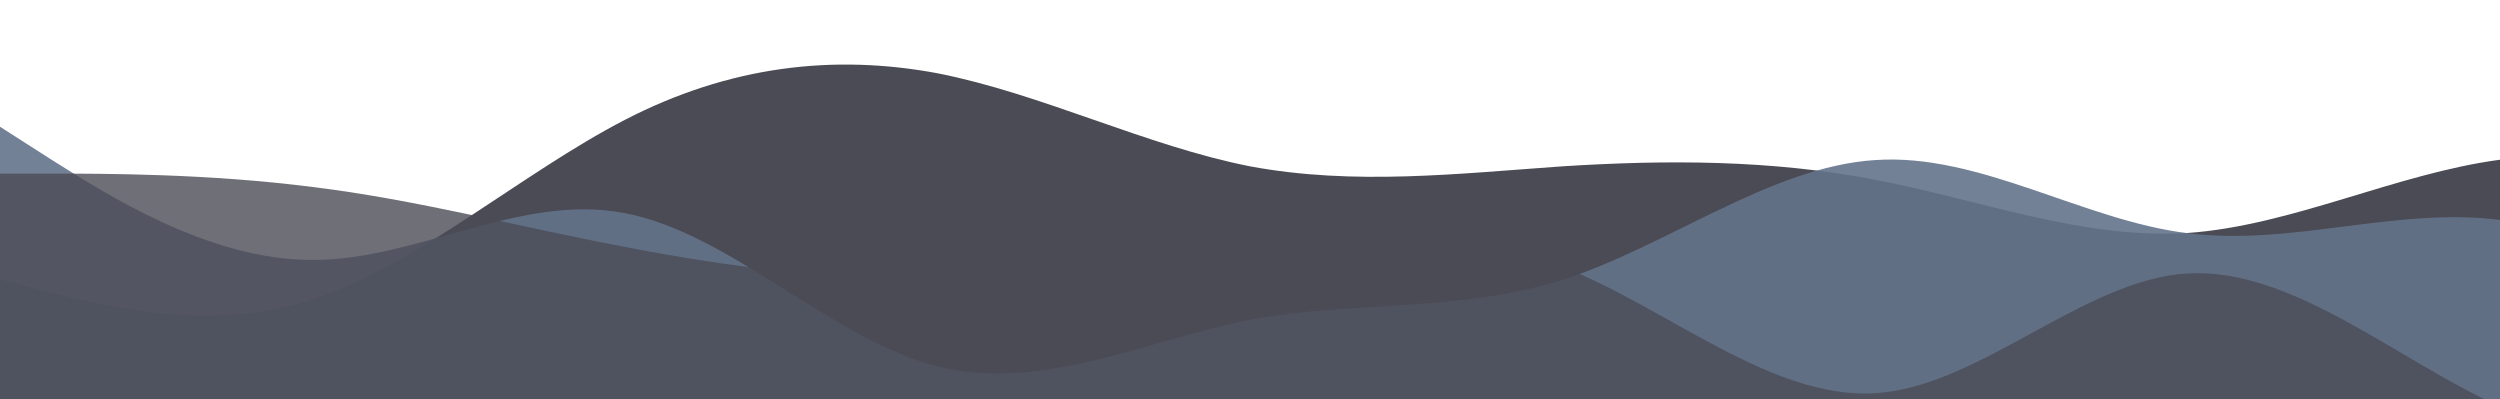<?xml version="1.0" standalone="no"?>
<svg xmlns:xlink="http://www.w3.org/1999/xlink" id="wave" style="transform:rotate(180deg); transition: 0.3s" viewBox="0 0 1440 230" version="1.1" xmlns="http://www.w3.org/2000/svg"><defs><linearGradient id="sw-gradient-0" x1="0" x2="0" y1="1" y2="0"><stop stop-color="rgba(75, 75, 85, 1)" offset="0%"/><stop stop-color="rgba(75, 75, 85, 1)" offset="100%"/></linearGradient></defs><path style="transform:translate(0, 0px); opacity:1" fill="url(#sw-gradient-0)" d="M0,161L30,168.7C60,176,120,192,180,172.5C240,153,300,100,360,69C420,38,480,31,540,42.2C600,54,660,84,720,95.8C780,107,840,100,900,95.8C960,92,1020,92,1080,103.5C1140,115,1200,138,1260,134.2C1320,130,1380,100,1440,92C1500,84,1560,100,1620,107.3C1680,115,1740,115,1800,99.7C1860,84,1920,54,1980,42.2C2040,31,2100,38,2160,65.2C2220,92,2280,138,2340,130.3C2400,123,2460,61,2520,61.3C2580,61,2640,123,2700,126.5C2760,130,2820,77,2880,72.8C2940,69,3000,115,3060,130.3C3120,146,3180,130,3240,130.3C3300,130,3360,146,3420,138C3480,130,3540,100,3600,84.3C3660,69,3720,69,3780,88.2C3840,107,3900,146,3960,134.2C4020,123,4080,61,4140,65.2C4200,69,4260,138,4290,172.5L4320,207L4320,230L4290,230C4260,230,4200,230,4140,230C4080,230,4020,230,3960,230C3900,230,3840,230,3780,230C3720,230,3660,230,3600,230C3540,230,3480,230,3420,230C3360,230,3300,230,3240,230C3180,230,3120,230,3060,230C3000,230,2940,230,2880,230C2820,230,2760,230,2700,230C2640,230,2580,230,2520,230C2460,230,2400,230,2340,230C2280,230,2220,230,2160,230C2100,230,2040,230,1980,230C1920,230,1860,230,1800,230C1740,230,1680,230,1620,230C1560,230,1500,230,1440,230C1380,230,1320,230,1260,230C1200,230,1140,230,1080,230C1020,230,960,230,900,230C840,230,780,230,720,230C660,230,600,230,540,230C480,230,420,230,360,230C300,230,240,230,180,230C120,230,60,230,30,230L0,230Z"/><defs><linearGradient id="sw-gradient-1" x1="0" x2="0" y1="1" y2="0"><stop stop-color="rgba(100, 116, 139, 1)" offset="0%"/><stop stop-color="rgba(100, 116, 139, 1)" offset="100%"/></linearGradient></defs><path style="transform:translate(0, 50px); opacity:0.9" fill="url(#sw-gradient-1)" d="M0,23L30,42.2C60,61,120,100,180,99.7C240,100,300,61,360,72.8C420,84,480,146,540,161C600,176,660,146,720,134.2C780,123,840,130,900,111.2C960,92,1020,46,1080,42.2C1140,38,1200,77,1260,84.3C1320,92,1380,69,1440,76.7C1500,84,1560,123,1620,138C1680,153,1740,146,1800,118.8C1860,92,1920,46,1980,38.3C2040,31,2100,61,2160,88.2C2220,115,2280,138,2340,122.7C2400,107,2460,54,2520,26.8C2580,0,2640,0,2700,26.8C2760,54,2820,107,2880,134.2C2940,161,3000,161,3060,168.7C3120,176,3180,192,3240,176.3C3300,161,3360,115,3420,80.5C3480,46,3540,23,3600,23C3660,23,3720,46,3780,57.5C3840,69,3900,69,3960,57.5C4020,46,4080,23,4140,38.3C4200,54,4260,107,4290,134.2L4320,161L4320,230L4290,230C4260,230,4200,230,4140,230C4080,230,4020,230,3960,230C3900,230,3840,230,3780,230C3720,230,3660,230,3600,230C3540,230,3480,230,3420,230C3360,230,3300,230,3240,230C3180,230,3120,230,3060,230C3000,230,2940,230,2880,230C2820,230,2760,230,2700,230C2640,230,2580,230,2520,230C2460,230,2400,230,2340,230C2280,230,2220,230,2160,230C2100,230,2040,230,1980,230C1920,230,1860,230,1800,230C1740,230,1680,230,1620,230C1560,230,1500,230,1440,230C1380,230,1320,230,1260,230C1200,230,1140,230,1080,230C1020,230,960,230,900,230C840,230,780,230,720,230C660,230,600,230,540,230C480,230,420,230,360,230C300,230,240,230,180,230C120,230,60,230,30,230L0,230Z"/><defs><linearGradient id="sw-gradient-2" x1="0" x2="0" y1="1" y2="0"><stop stop-color="rgba(75, 75, 85, 1)" offset="0%"/><stop stop-color="rgba(75, 75, 85, 1)" offset="100%"/></linearGradient></defs><path style="transform:translate(0, 100px); opacity:0.8" fill="url(#sw-gradient-2)" d="M0,0L30,0C60,0,120,0,180,7.7C240,15,300,31,360,42.2C420,54,480,61,540,61.3C600,61,660,54,720,46C780,38,840,31,900,53.7C960,77,1020,130,1080,126.5C1140,123,1200,61,1260,57.5C1320,54,1380,107,1440,134.2C1500,161,1560,161,1620,149.5C1680,138,1740,115,1800,122.7C1860,130,1920,169,1980,184C2040,199,2100,192,2160,176.3C2220,161,2280,138,2340,107.3C2400,77,2460,38,2520,49.8C2580,61,2640,123,2700,138C2760,153,2820,123,2880,115C2940,107,3000,123,3060,126.5C3120,130,3180,123,3240,126.5C3300,130,3360,146,3420,145.7C3480,146,3540,130,3600,126.5C3660,123,3720,130,3780,122.7C3840,115,3900,92,3960,103.5C4020,115,4080,161,4140,149.5C4200,138,4260,69,4290,34.5L4320,0L4320,230L4290,230C4260,230,4200,230,4140,230C4080,230,4020,230,3960,230C3900,230,3840,230,3780,230C3720,230,3660,230,3600,230C3540,230,3480,230,3420,230C3360,230,3300,230,3240,230C3180,230,3120,230,3060,230C3000,230,2940,230,2880,230C2820,230,2760,230,2700,230C2640,230,2580,230,2520,230C2460,230,2400,230,2340,230C2280,230,2220,230,2160,230C2100,230,2040,230,1980,230C1920,230,1860,230,1800,230C1740,230,1680,230,1620,230C1560,230,1500,230,1440,230C1380,230,1320,230,1260,230C1200,230,1140,230,1080,230C1020,230,960,230,900,230C840,230,780,230,720,230C660,230,600,230,540,230C480,230,420,230,360,230C300,230,240,230,180,230C120,230,60,230,30,230L0,230Z"/></svg>